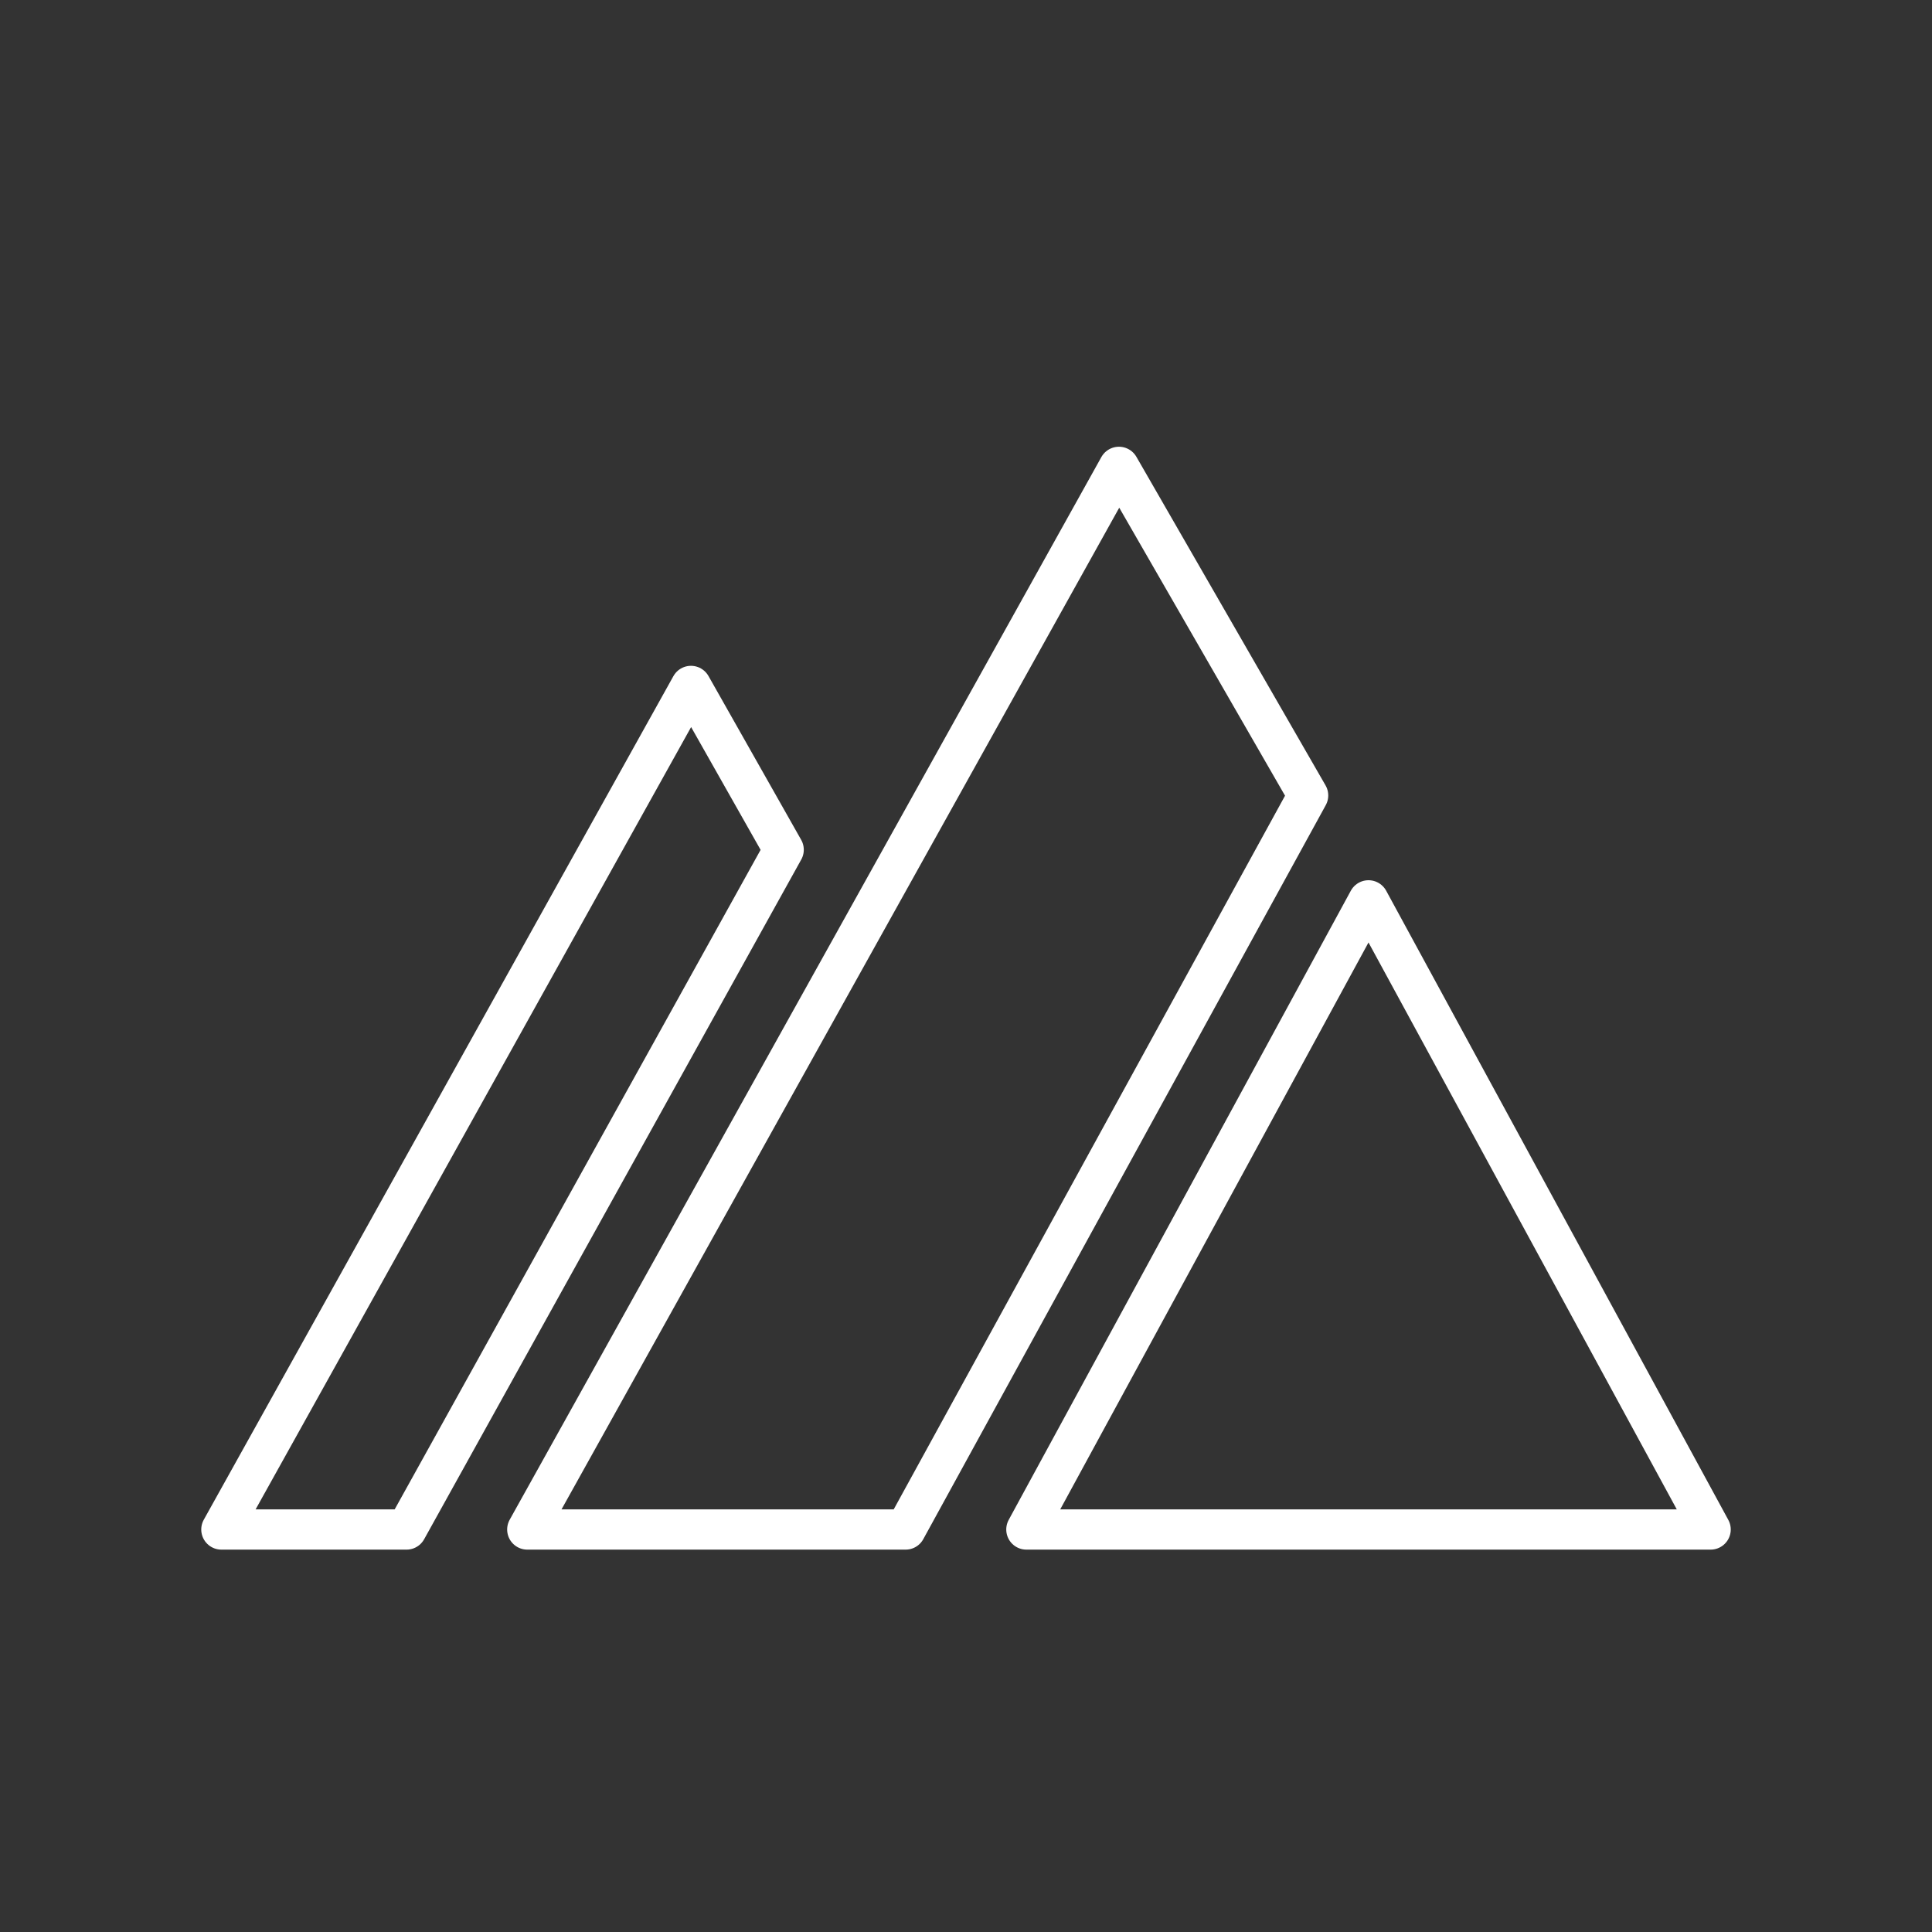 <?xml version="1.0" encoding="UTF-8" standalone="no"?>
<svg
   viewBox="0 0 48 48"
   version="1.1"
   xml:space="preserve"
   id="svg6"
   xmlns="http://www.w3.org/2000/svg"
   xmlns:svg="http://www.w3.org/2000/svg">
<rect x="0" y="0" width="48" height="48" fill="#333333" stroke="none"/>
<defs
   id="defs4"><style
     id="style2">.a{fill:none;stroke:#fff;stroke-linecap:round;stroke-linejoin:round;}</style></defs>
<path
   d="M 22.5,38 32.5,19.763 27.8,11.599 13.1,38 Z m 20,0 L 34,22.369 25.5,38 Z M 10.1,38 H 5.5 l 11.667,-20.958 2.303,4.07 z"
   class="a"
   id="path1183" /></svg>
